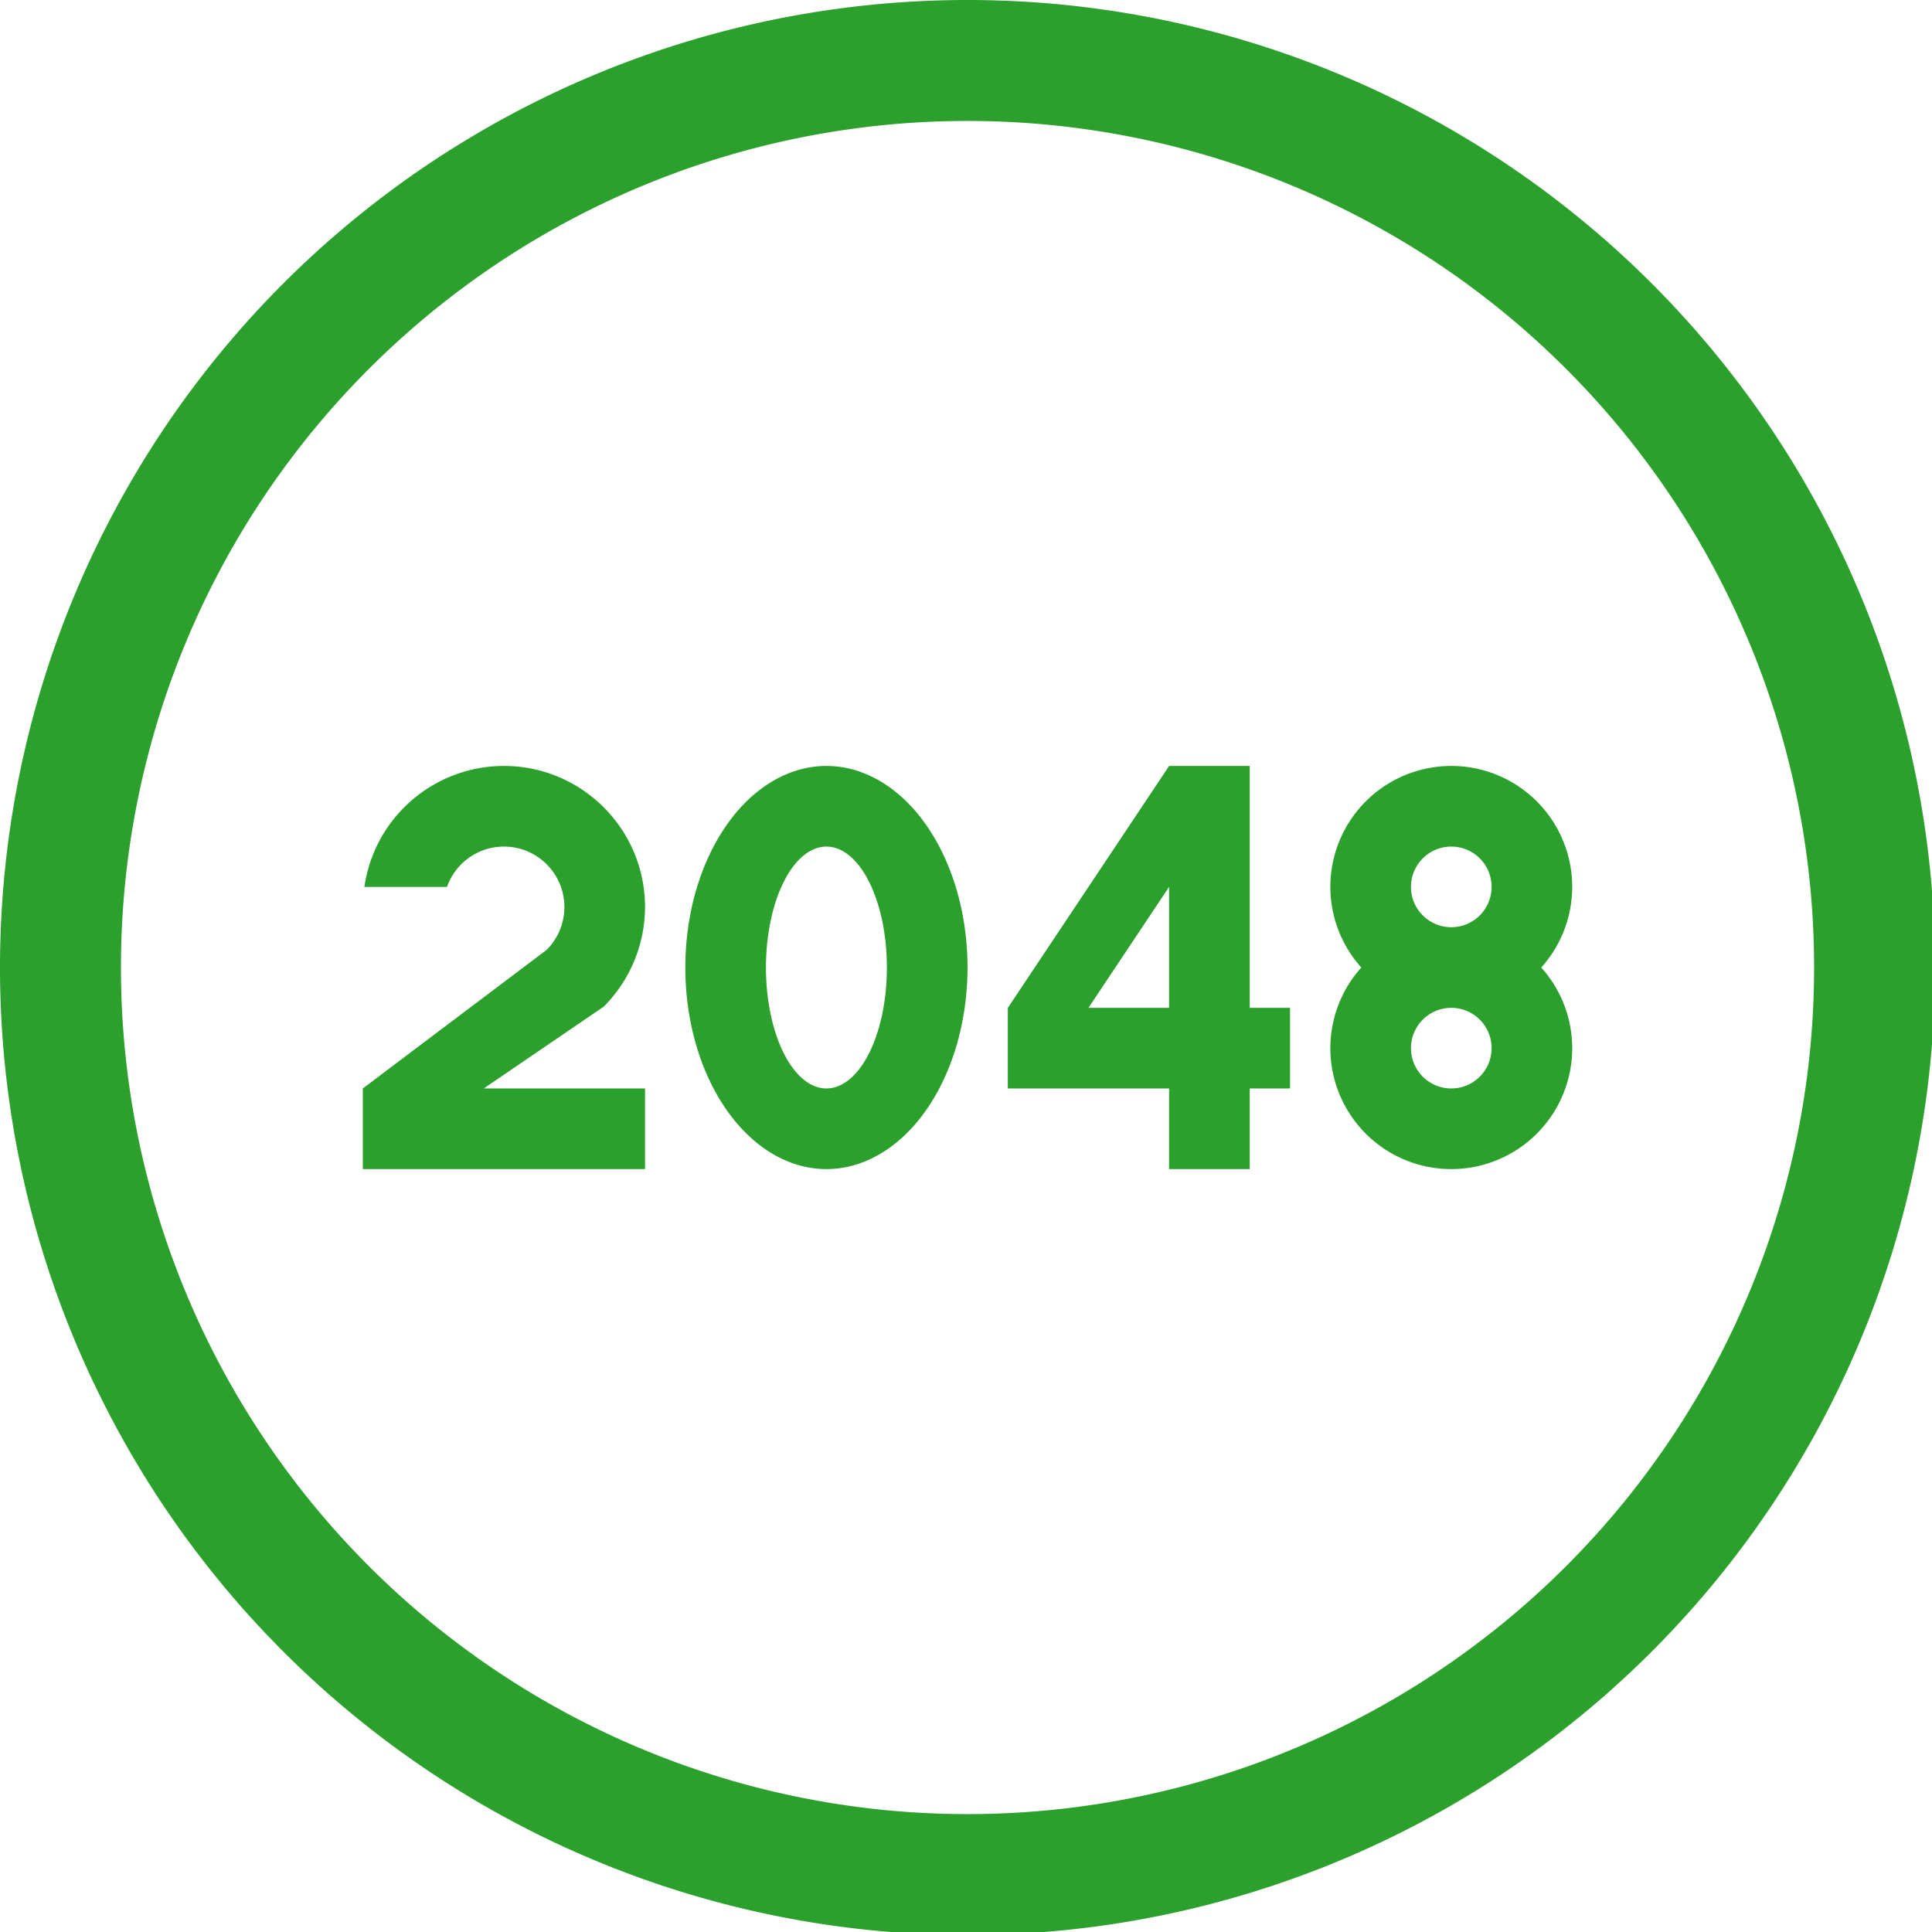 <?xml version="1.0" encoding="UTF-8" standalone="no"?>
<svg
   xmlns:dc="http://purl.org/dc/elements/1.1/"
   xmlns:cc="http://creativecommons.org/ns#"
   xmlns:rdf="http://www.w3.org/1999/02/22-rdf-syntax-ns#"
   xmlns:svg="http://www.w3.org/2000/svg"
   xmlns="http://www.w3.org/2000/svg"
   xmlns:sodipodi="http://sodipodi.sourceforge.net/DTD/sodipodi-0.dtd"
   xmlns:inkscape="http://www.inkscape.org/namespaces/inkscape"
   width="48"
   height="48"
   viewBox="0 0 12.7 12.7"
   version="1.1"
   id="svg4"
   sodipodi:docname="2048.svg"
   inkscape:version="0.92.5 (2060ec1f9f, 2020-04-08)">
  <defs
     id="defs8">
  <style
     id="current-color-scheme"
     type="text/css">
      .ColorScheme-Highlight {
        color:#2ca02c;
      }
  </style>
  </defs>
  <path
     class="ColorScheme-Highlight"
     style="fill:currentColor"
     d="M 24 0 A 24 24 0 0 0 0 24 A 24 24 0 0 0 24 48 A 24 24 0 0 0 48 24 A 24 24 0 0 0 24 0 z M 24 3 A 21 21 0 0 1 45 24 A 21 21 0 0 1 24 45 A 21 21 0 0 1 3 24 A 21 21 0 0 1 24 3 z M 12.5 19 C 10.761 19.002 9.287 20.279 9.039 22 L 11.088 22 C 11.3 21.401 11.865 21.001 12.5 21 C 13.328 21 14 21.672 14 22.5 C 14 22.898 13.842 23.279 13.561 23.561 L 9 27 L 9 29 L 16 29 L 16 27 L 12 27 L 14.973 24.973 C 15.629 24.317 15.999 23.428 16 22.5 C 16 20.567 14.433 19 12.5 19 z M 20.5 19 A 3.5 5 0 0 0 17 24 A 3.5 5 0 0 0 20.5 29 A 3.5 5 0 0 0 24 24 A 3.5 5 0 0 0 20.5 19 z M 29 19 L 25 25 L 25 27 L 29 27 L 29 29 L 31 29 L 31 27 L 32 27 L 32 25 L 31 25 L 31 19 L 29 19 z M 36 19 A 3 3 0 0 0 33 22 A 3 3 0 0 0 33.768 24 A 3 3 0 0 0 33 26 A 3 3 0 0 0 36 29 A 3 3 0 0 0 39 26 A 3 3 0 0 0 38.232 24 A 3 3 0 0 0 39 22 A 3 3 0 0 0 36 19 z M 20.5 21 A 1.5 3 0 0 1 22 24 A 1.5 3 0 0 1 20.5 27 A 1.5 3 0 0 1 19 24 A 1.5 3 0 0 1 20.5 21 z M 36 21 A 1 1 0 0 1 37 22 A 1 1 0 0 1 36 23 A 1 1 0 0 1 35 22 A 1 1 0 0 1 36 21 z M 29 22 L 29 25 L 27 25 L 29 22 z M 36 25 A 1 1 0 0 1 37 26 A 1 1 0 0 1 36 27 A 1 1 0 0 1 35 26 A 1 1 0 0 1 36 25 z "
     transform="scale(0.265)"
     id="path818" />
</svg>

